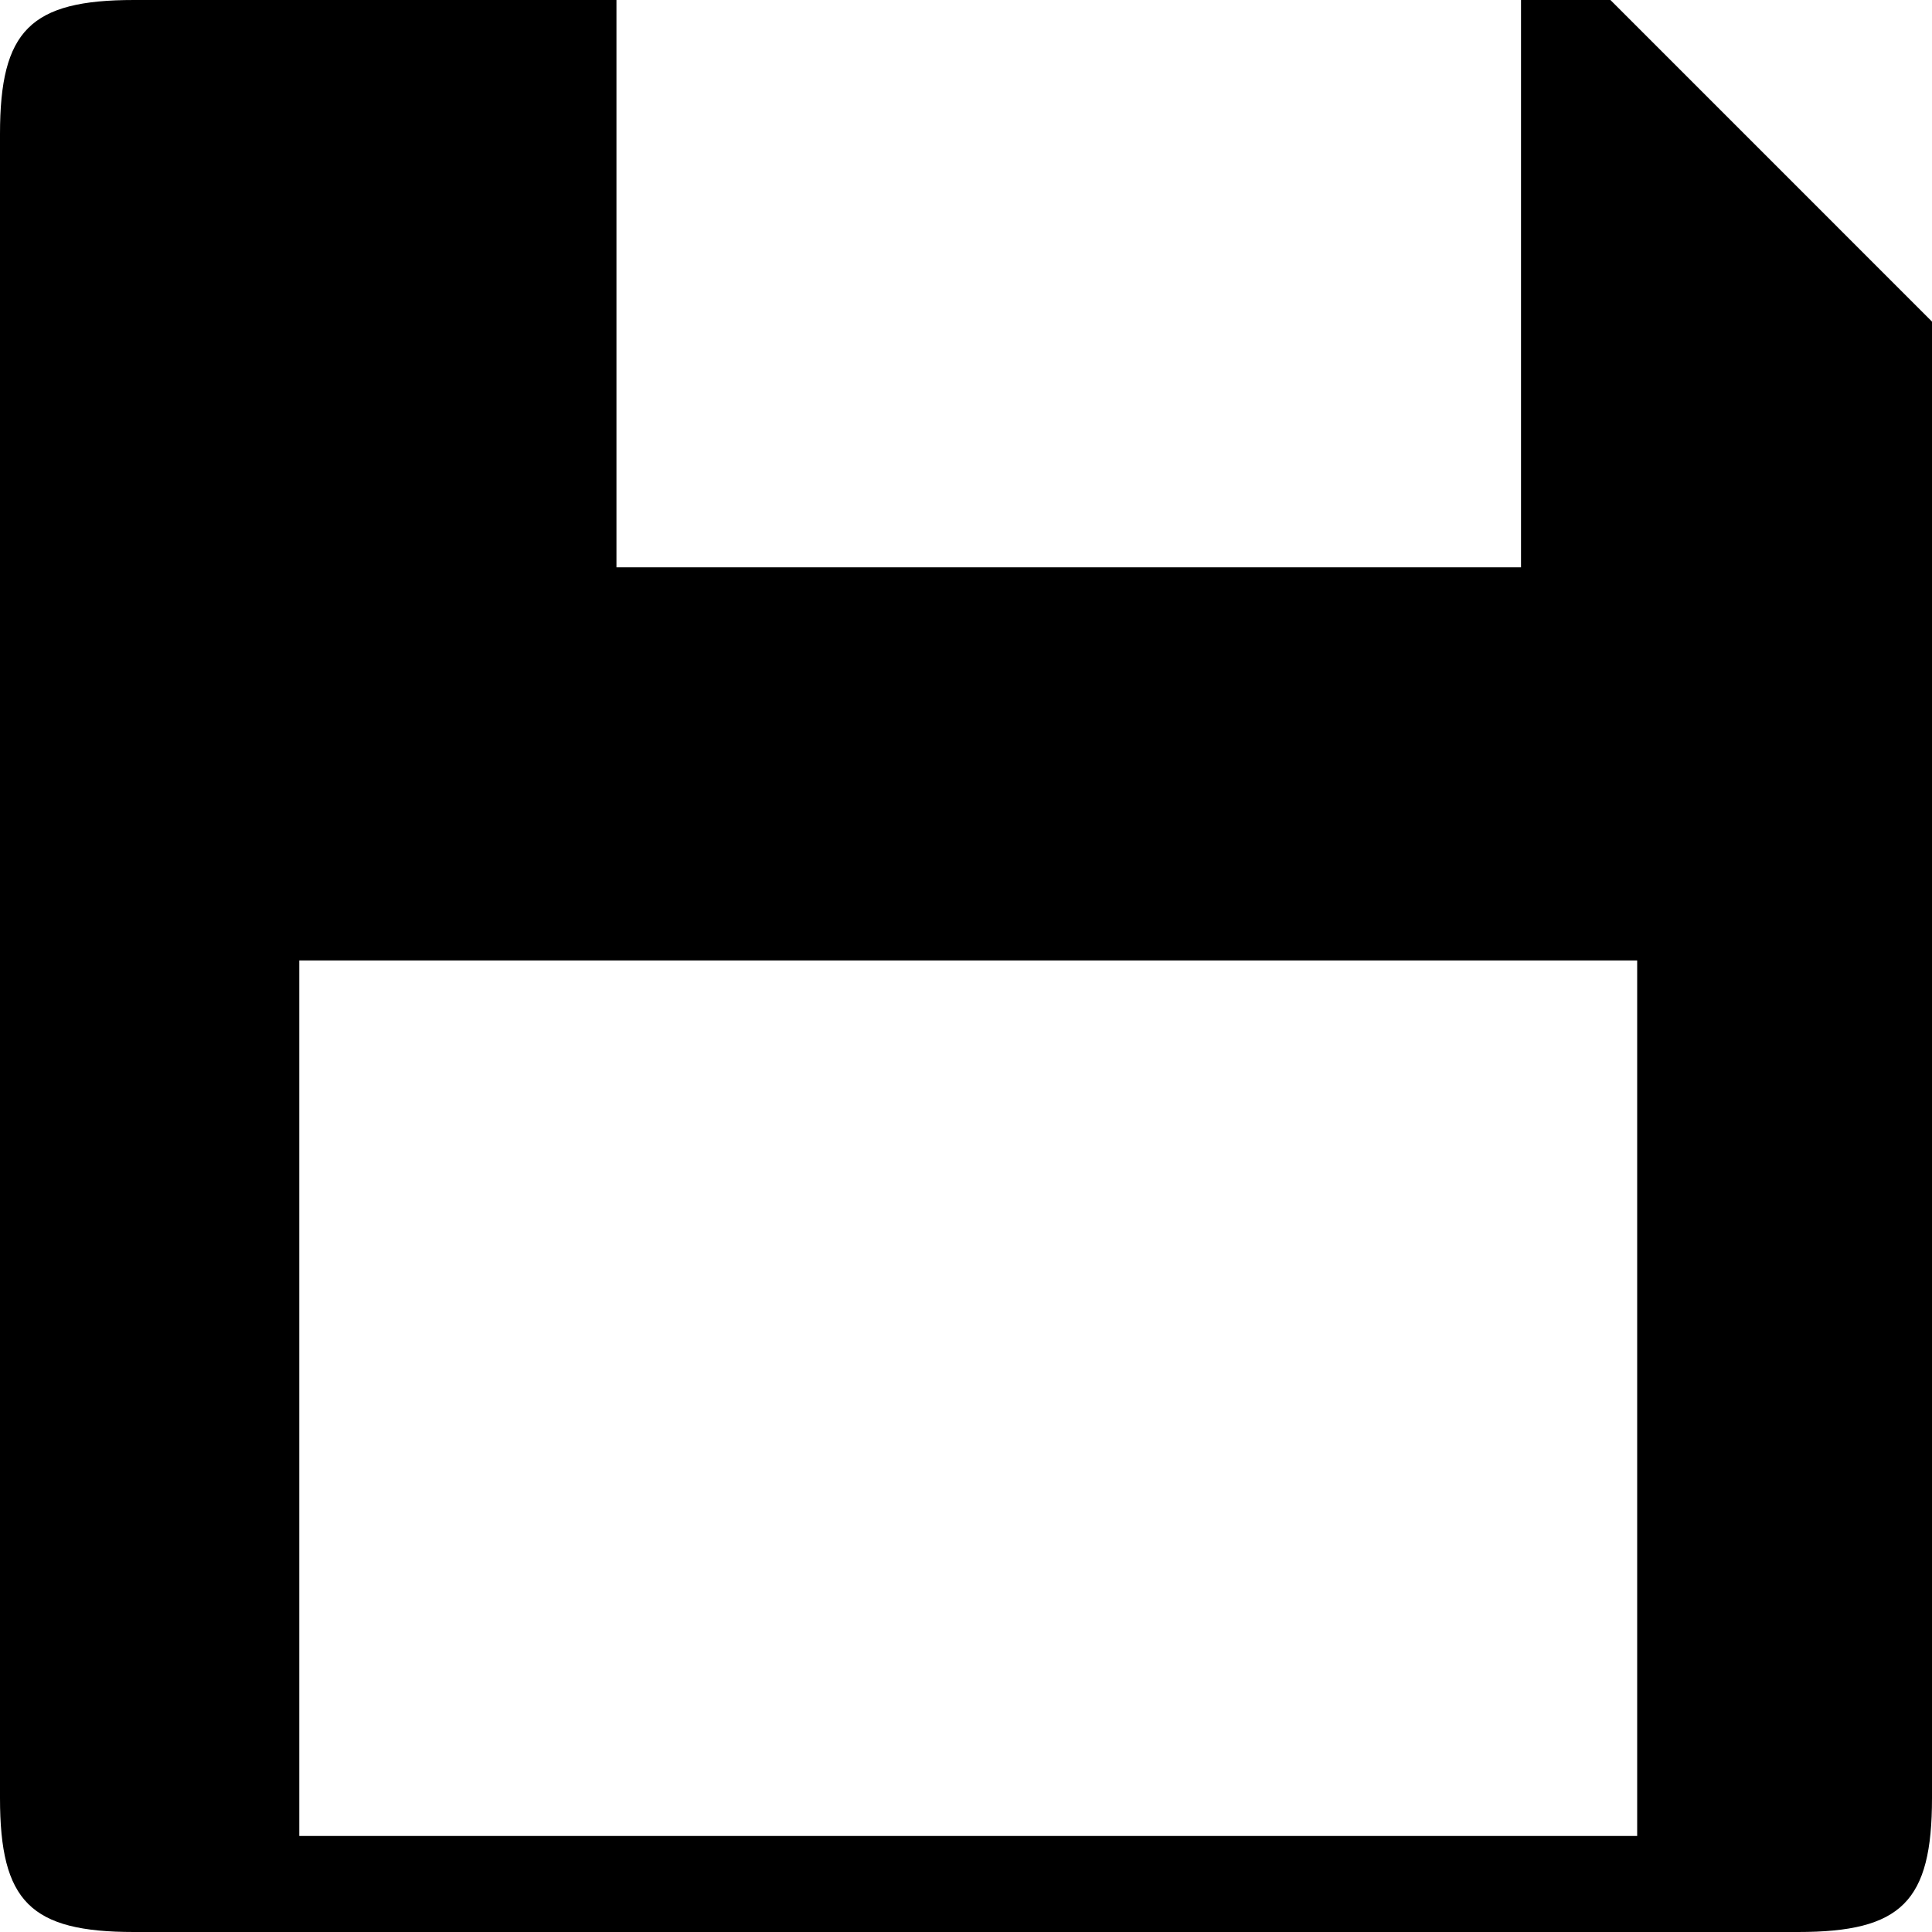 <?xml version="1.0" encoding="UTF-8" standalone="no"?>
<svg width="500px" height="500px" viewBox="0 0 500 500" version="1.1" xmlns="http://www.w3.org/2000/svg" xmlns:xlink="http://www.w3.org/1999/xlink" xmlns:sketch="http://www.bohemiancoding.com/sketch/ns">
    <!-- Generator: Sketch 3.4.4 (17249) - http://www.bohemiancoding.com/sketch -->
    <title>icon-font_31_Floppy</title>
    <desc>Created with Sketch.</desc>
    <defs></defs>
    <g id="Page-1" stroke="none" stroke-width="1" fill="none" fill-rule="evenodd" sketch:type="MSPage">
        <g id="Artboard-1" sketch:type="MSArtboardGroup" transform="translate(-2000, -3000)" fill="#000000">
            <path d="M2034.671,3500 L2465.329,3500 C2492.139,3500 2500,3492.14 2500,3465.322 L2500,3083.229 L2416.777,3000 L2393.639,3000 L2393.639,3146.828 L2159.538,3146.828 L2159.538,3000 L2034.671,3000 C2007.861,3000 2000,3007.867 2000,3034.678 L2000,3465.322 C2000,3492.14 2007.861,3500 2034.671,3500 L2034.671,3500 Z M2423.7,3475.141 L2077.453,3475.141 L2077.453,3248.556 L2423.7,3248.556 L2423.7,3475.141 L2423.7,3475.141 Z" id="icon-font_31_Floppy" sketch:type="MSShapeGroup"></path>
        </g>
    </g>
</svg>